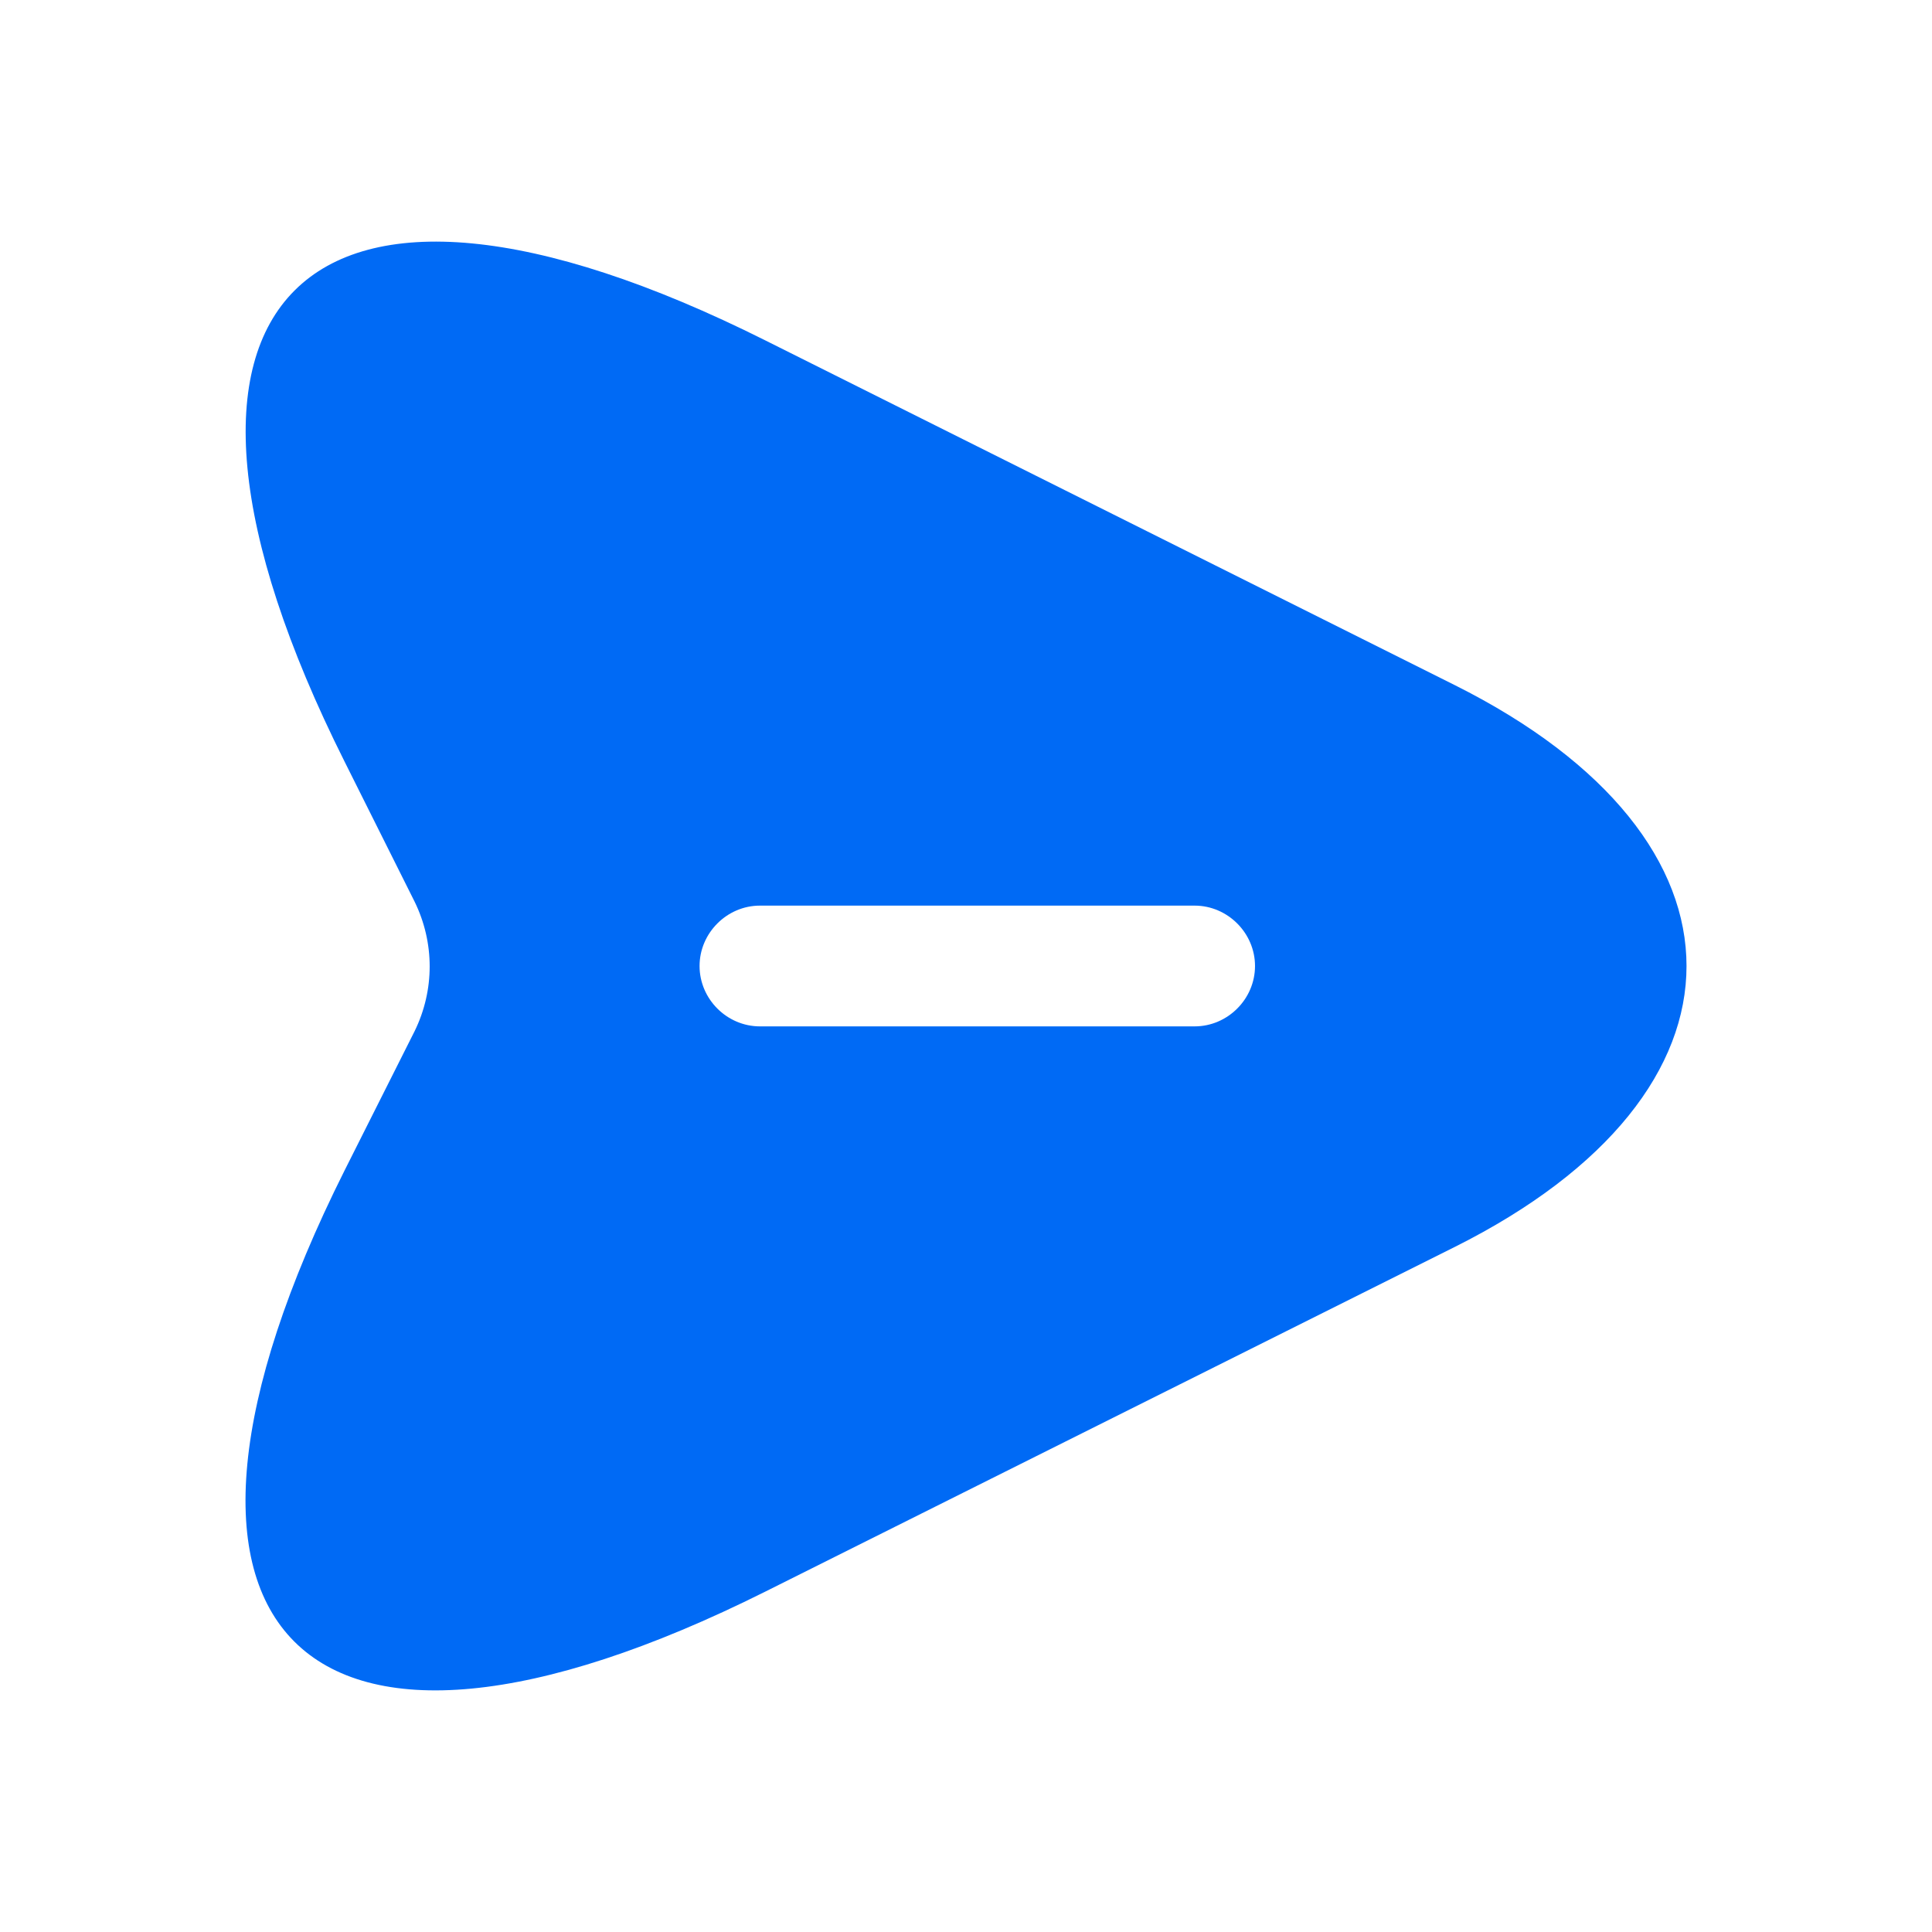 <svg xmlns="http://www.w3.org/2000/svg" width="32" height="32" viewBox="0 0 32 32" fill="none">
    <path d="M24.094 11.347L12.68 5.64C5.014 1.8 1.867 4.947 5.707 12.614L6.867 14.934C7.2 15.614 7.2 16.4 6.867 17.08L5.707 19.387C1.867 27.053 5 30.2 12.68 26.36L24.094 20.654C29.214 18.093 29.214 13.907 24.094 11.347ZM19.787 17H12.587C12.04 17 11.587 16.547 11.587 16C11.587 15.454 12.04 15 12.587 15H19.787C20.334 15 20.787 15.454 20.787 16C20.787 16.547 20.334 17 19.787 17Z" fill="#006AF5"/>
</svg>